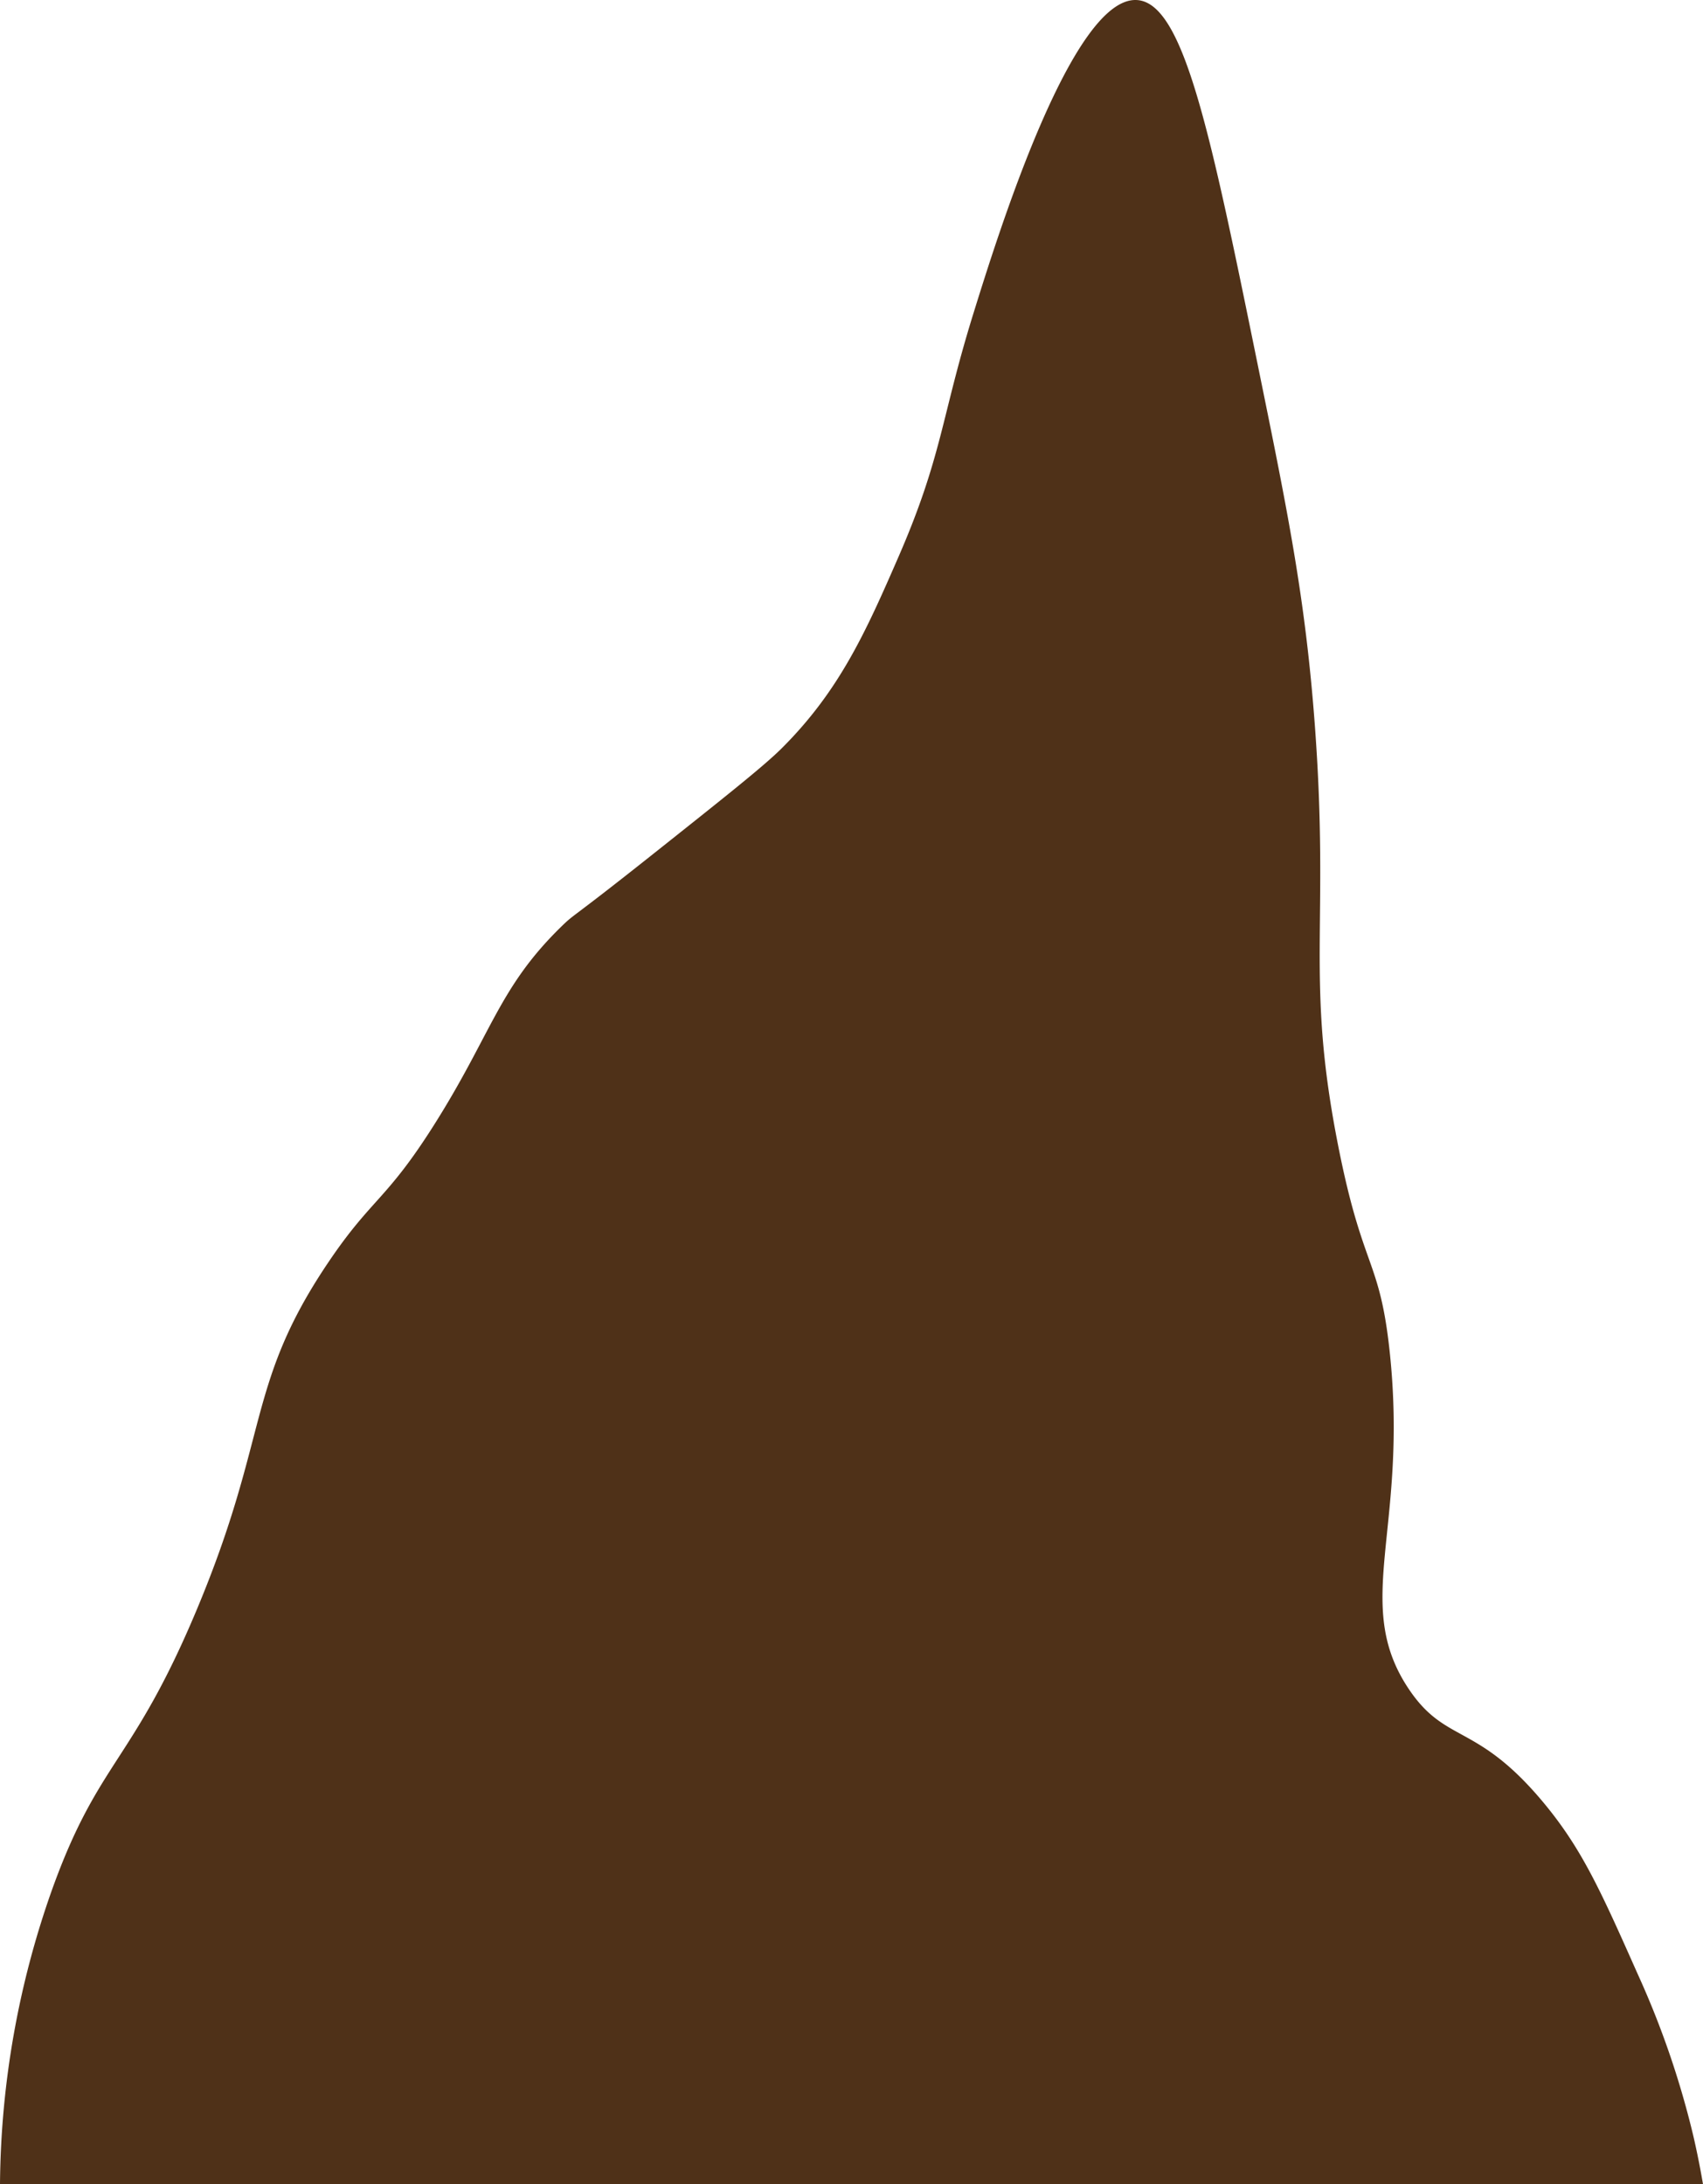 <svg xmlns="http://www.w3.org/2000/svg" width="231.559" height="296.978" viewBox="0 0 231.559 296.978">
  <title>BgRock_12</title>
  <path d="M231.559,296.978H0a122.367,122.367,0,0,1,7.082-40.062c6.335-17.63,10.934-17.164,19.714-38.155C36.7,195.072,33.435,188.288,44.6,171.7c6-8.915,7.889-8.353,14.626-19.077,7.685-12.235,8.672-18.446,17.17-26.709,1.8-1.752,1.007-.743,12.082-9.538,10.269-8.155,15.4-12.233,17.805-14.626,7.881-7.851,11.469-15.891,15.9-26.073,5.959-13.7,5.778-18.926,10.175-33.067C135.626,32.1,145.789-.592,154.614.008c6.38.434,9.987,18.129,16.533,50.237,3.95,19.373,6.351,31.152,7.631,48.329,2.047,27.471-1.334,34.4,3.18,57.232,3.354,16.967,5.633,15.224,7,27.98,2.574,24.12-5.168,34.178,2.543,45.786,5.056,7.61,9.218,4.542,18.339,15.485,5.281,6.337,7.853,12.126,12.821,23.305a120.382,120.382,0,0,1,7.631,22.257C230.884,293.212,231.291,295.4,231.559,296.978Z" fill="#4f3118"/>
</svg>

